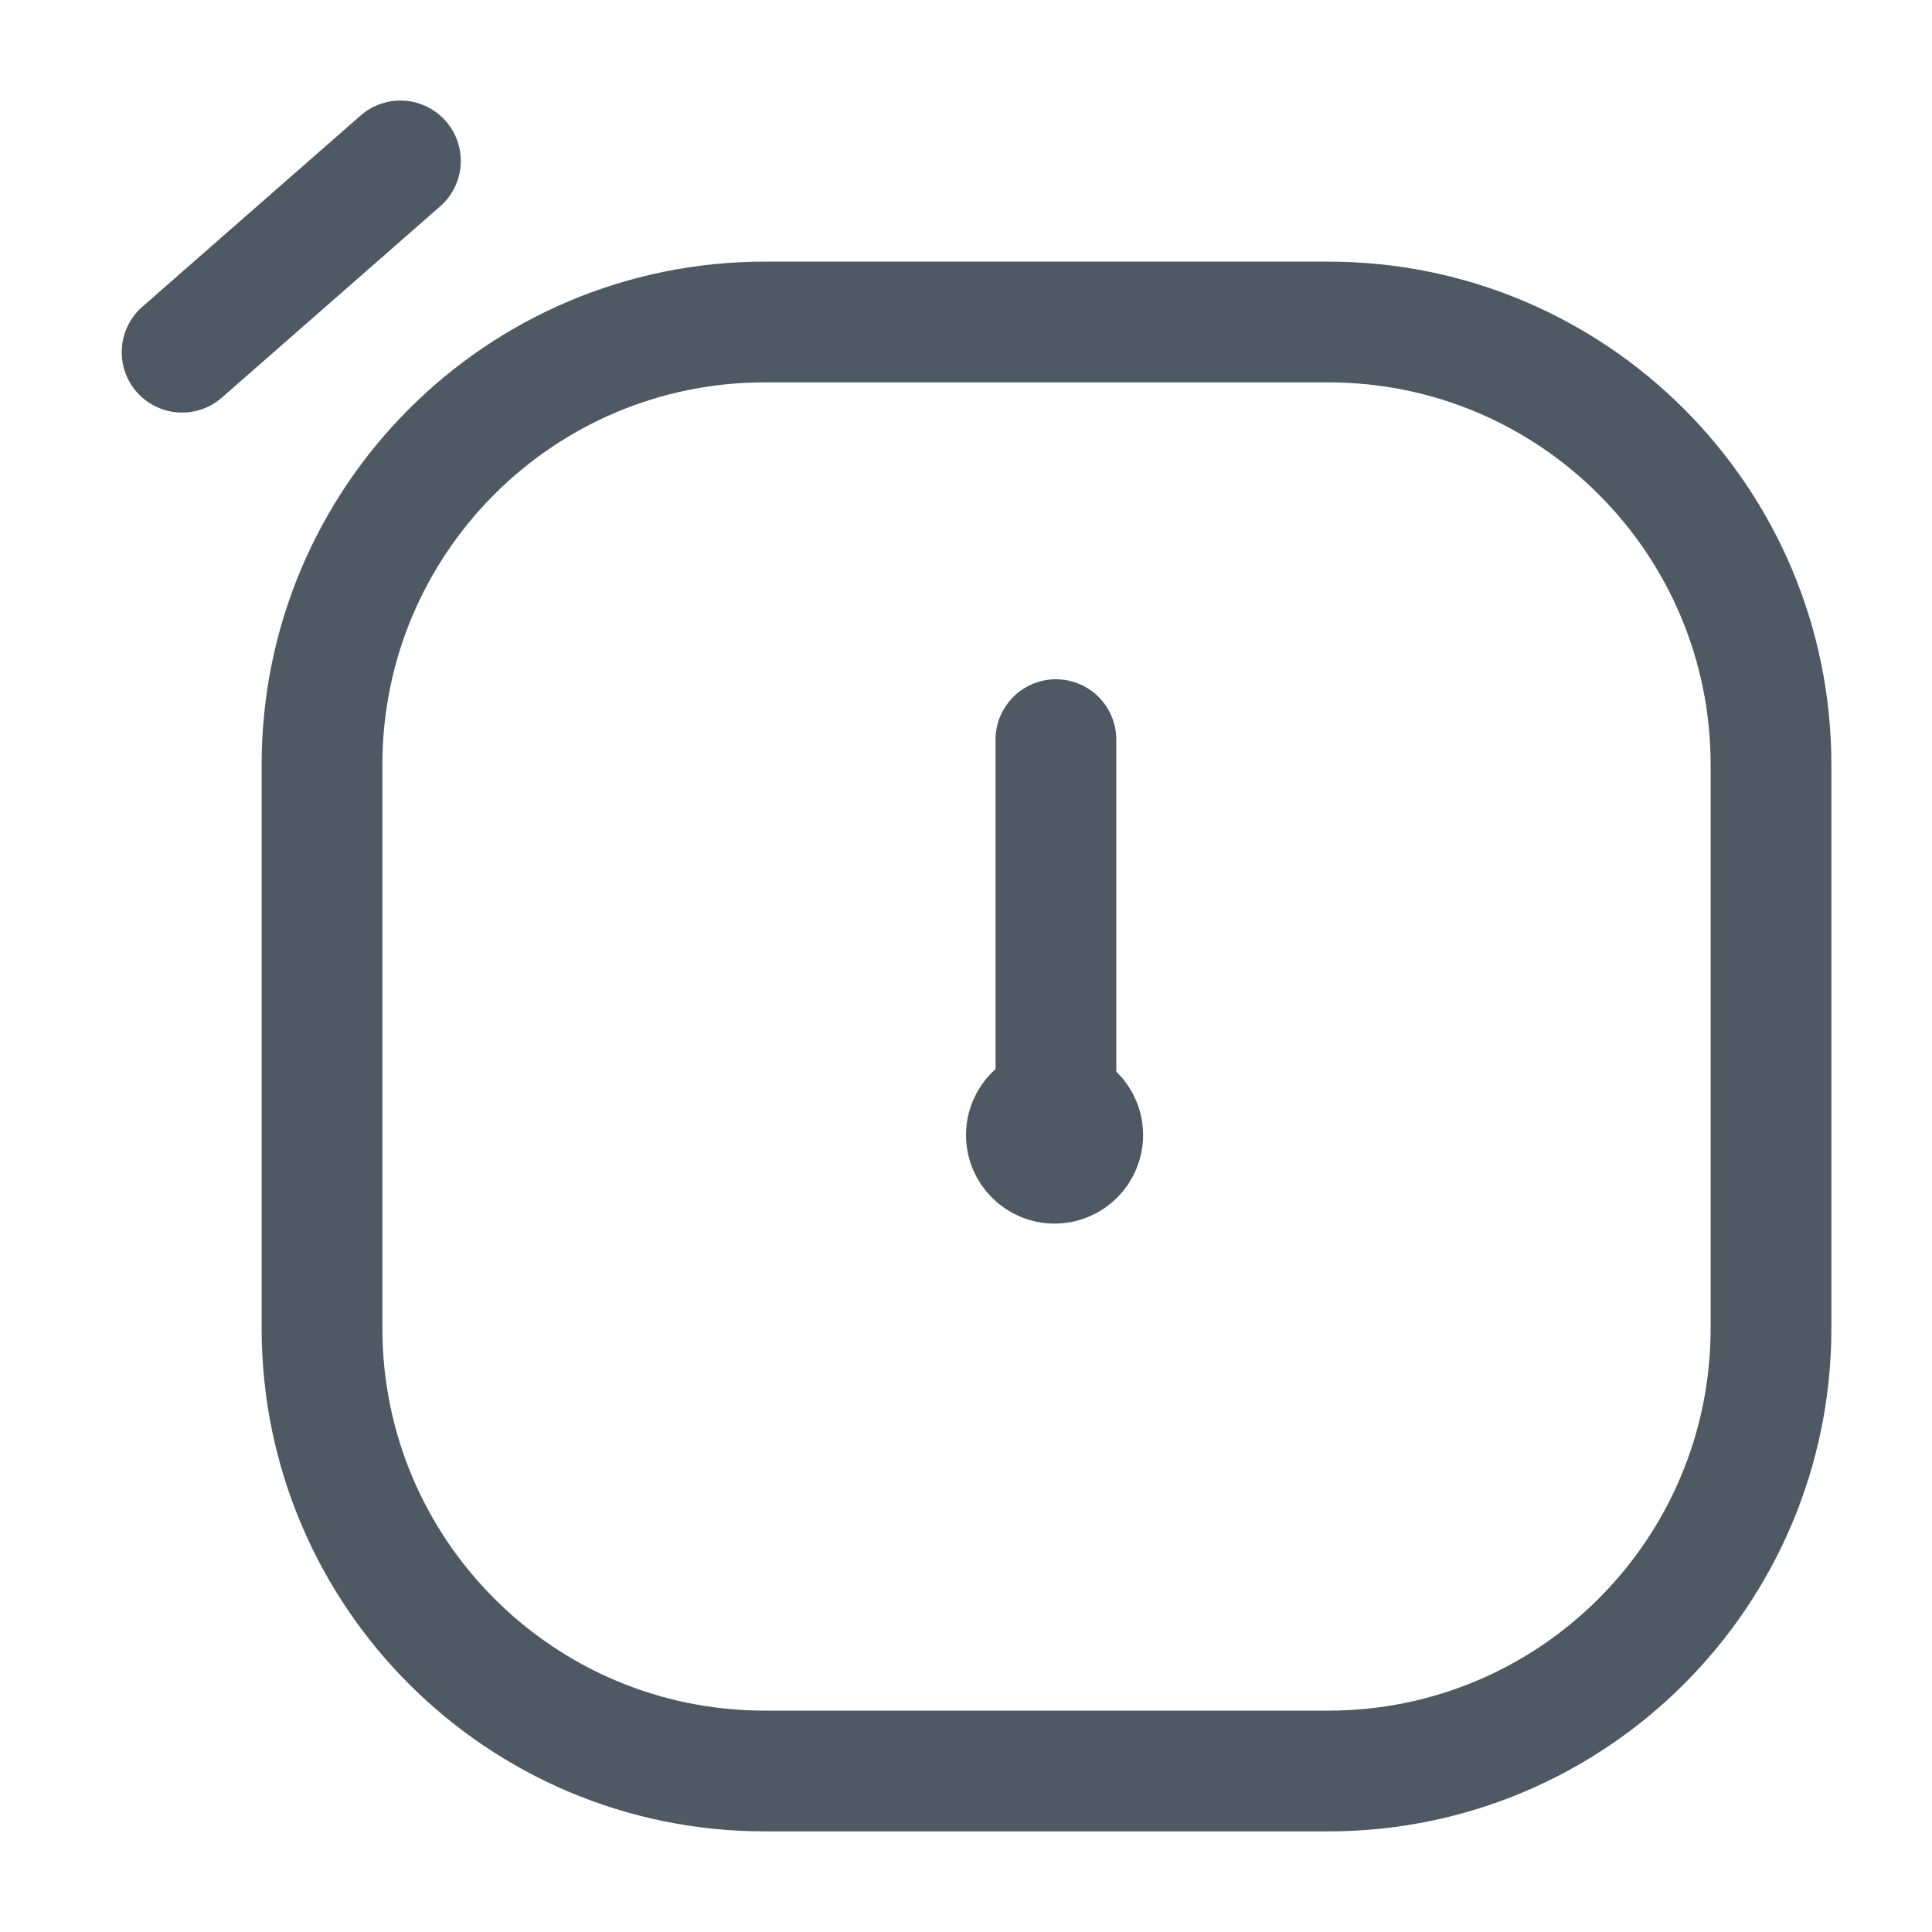 <svg width="24" height="24" viewBox="0 0 24 24" fill="none" xmlns="http://www.w3.org/2000/svg">
<path d="M4 9.5C4 6.462 6.462 4 9.5 4H16.5C19.538 4 22 6.462 22 9.5V16.5C22 19.538 19.538 22 16.5 22H9.5C6.462 22 4 19.538 4 16.5V9.5Z" stroke="#4E5964" stroke-width="1.5"/>
<path d="M13.117 9.188V13.803" stroke="#4E5964" stroke-width="1.5" stroke-linecap="round" stroke-linejoin="round"/>
<path d="M13.7 14.1C13.7 14.431 13.431 14.7 13.1 14.7C12.769 14.7 12.5 14.431 12.5 14.1C12.5 13.769 12.769 13.5 13.1 13.5C13.431 13.5 13.7 13.769 13.7 14.1Z" stroke="#4E5964"/>
<path d="M2.262 4.375L4.974 1.999" stroke="#4E5964" stroke-width="1.5" stroke-linecap="round"/>
</svg>
